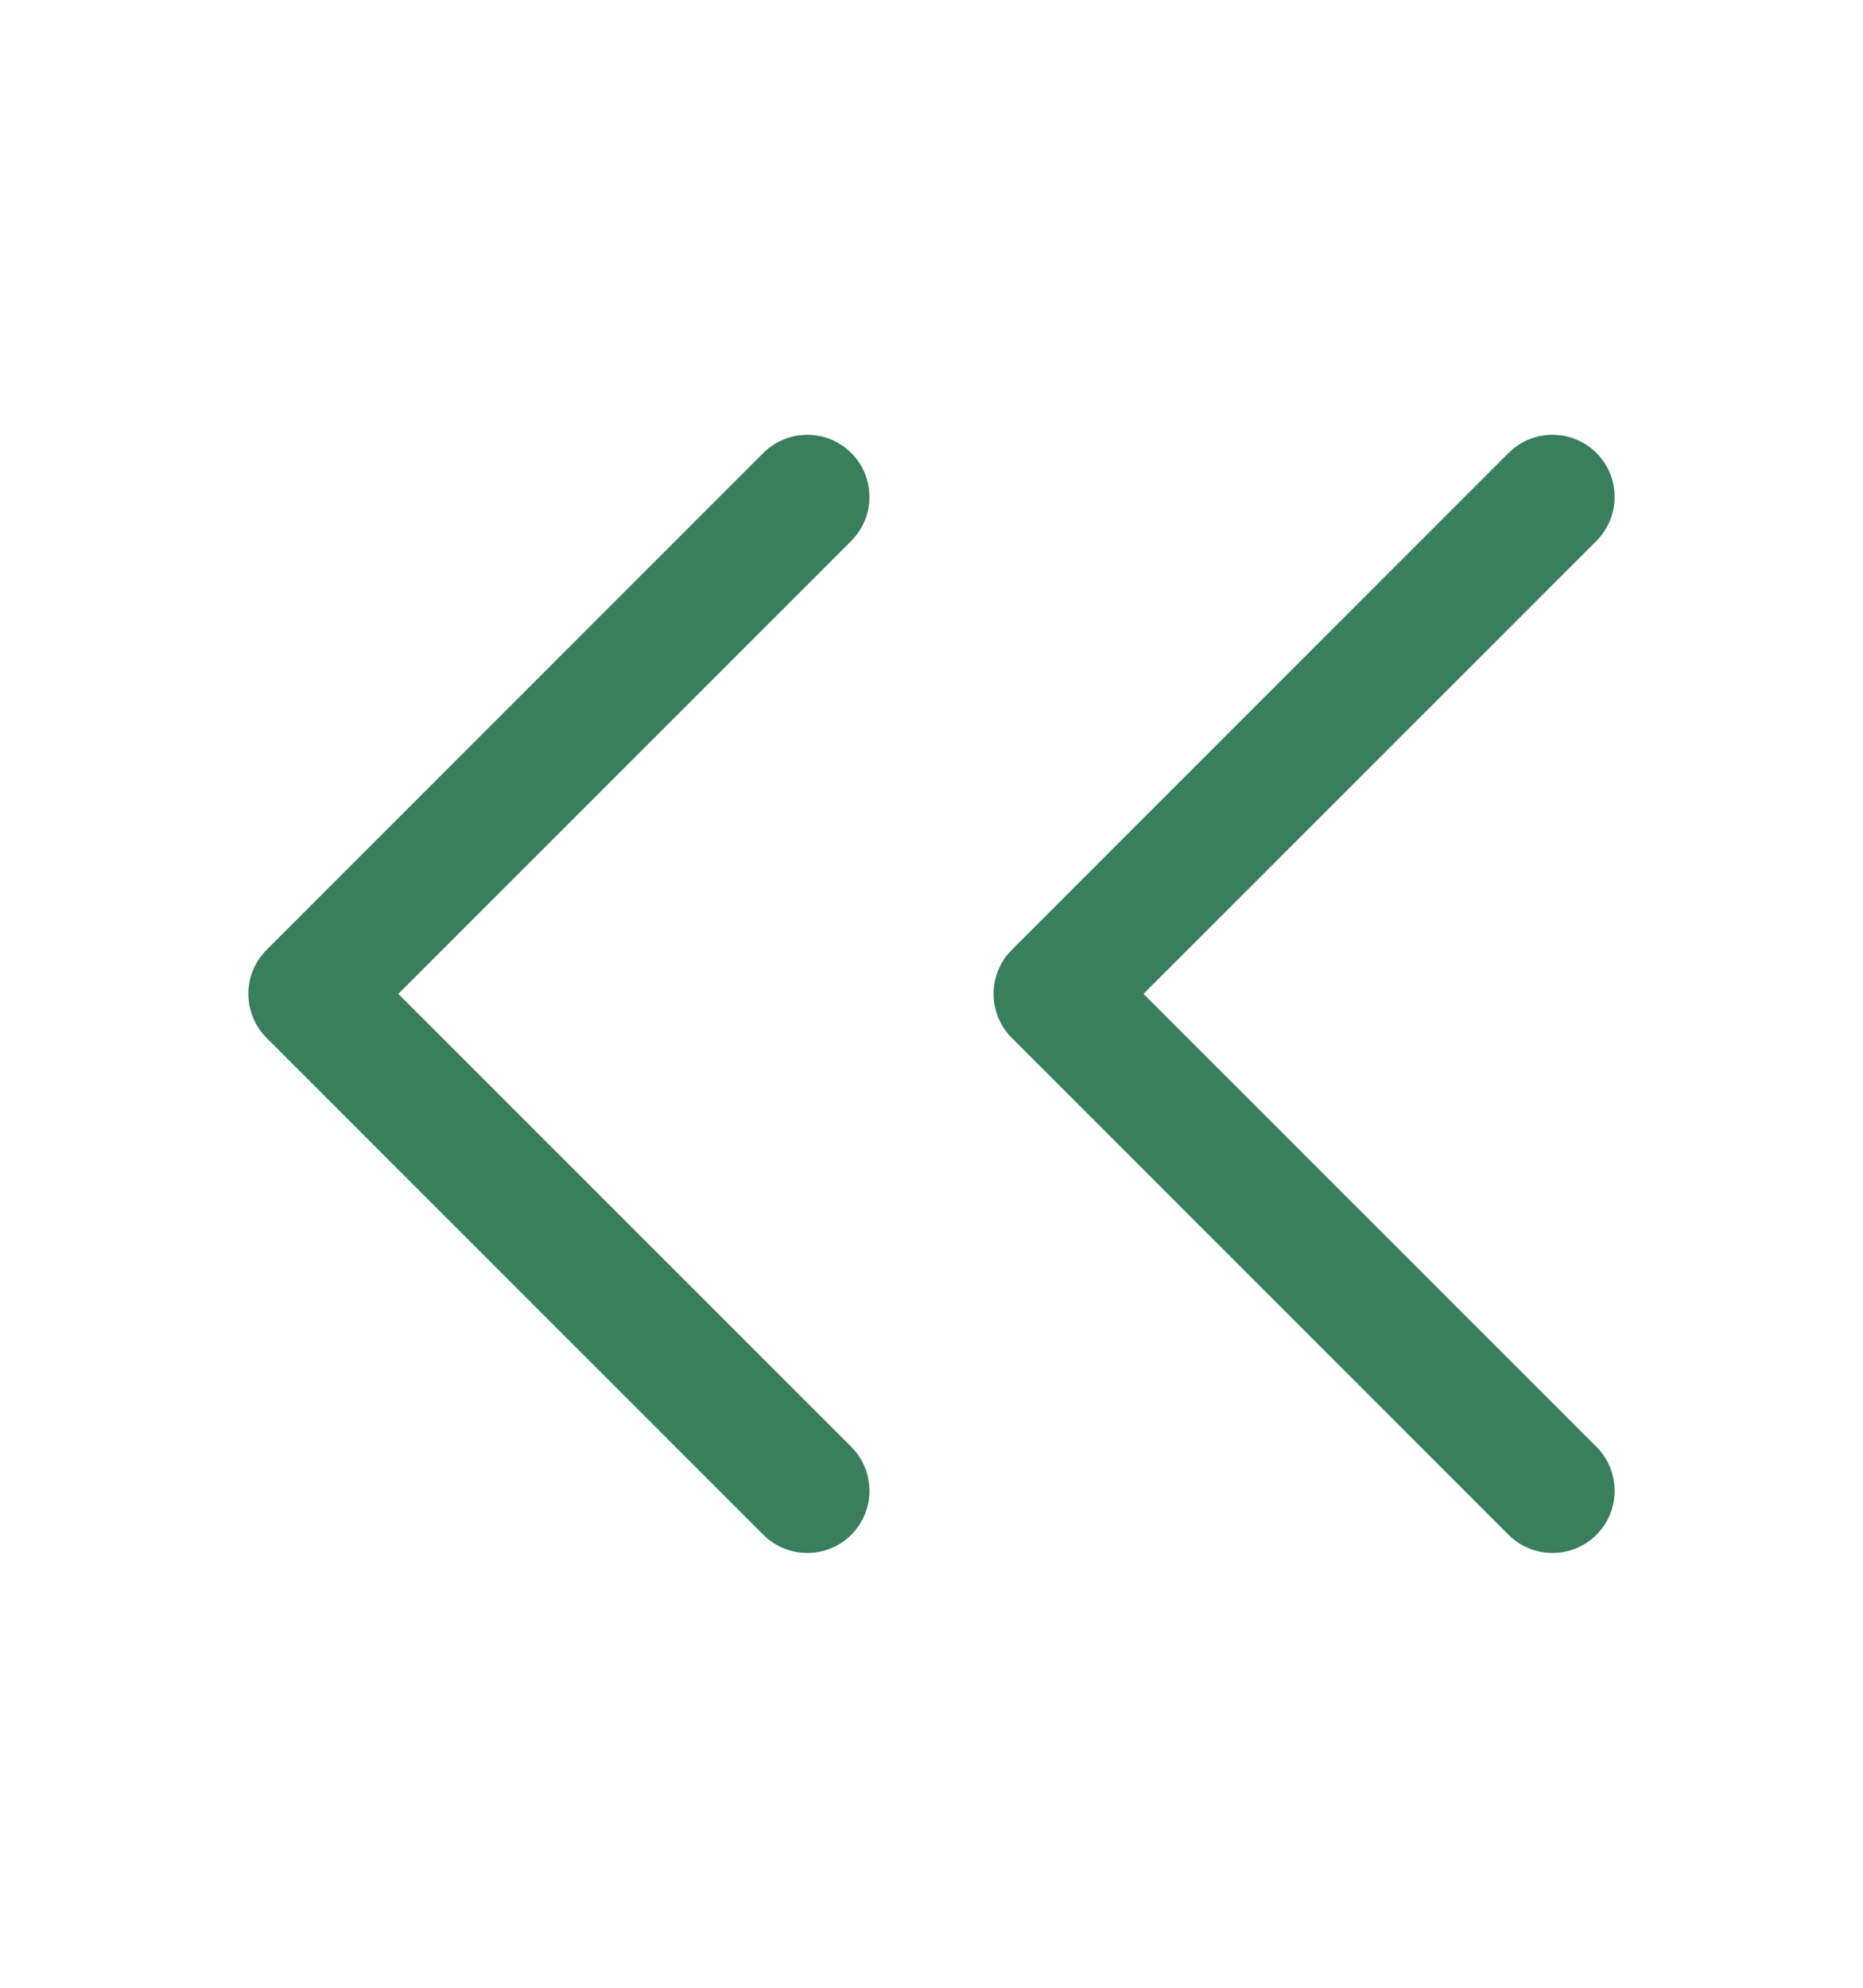 <svg width="15" height="16" viewBox="0 0 15 16" fill="none" xmlns="http://www.w3.org/2000/svg">
<path fill-rule="evenodd" clip-rule="evenodd" d="M12.854 11.646C13.049 11.842 13.049 12.158 12.854 12.354C12.658 12.549 12.342 12.549 12.146 12.354L8.146 8.354C7.951 8.158 7.951 7.842 8.146 7.646L12.146 3.646C12.342 3.451 12.658 3.451 12.854 3.646C13.049 3.842 13.049 4.158 12.854 4.354L9.207 8L12.854 11.646ZM6.854 11.646C7.049 11.842 7.049 12.158 6.854 12.354C6.658 12.549 6.342 12.549 6.146 12.354L2.146 8.354C1.951 8.158 1.951 7.842 2.146 7.646L6.146 3.646C6.342 3.451 6.658 3.451 6.854 3.646C7.049 3.842 7.049 4.158 6.854 4.354L3.207 8L6.854 11.646Z" fill="#387F5C"/>
</svg>

